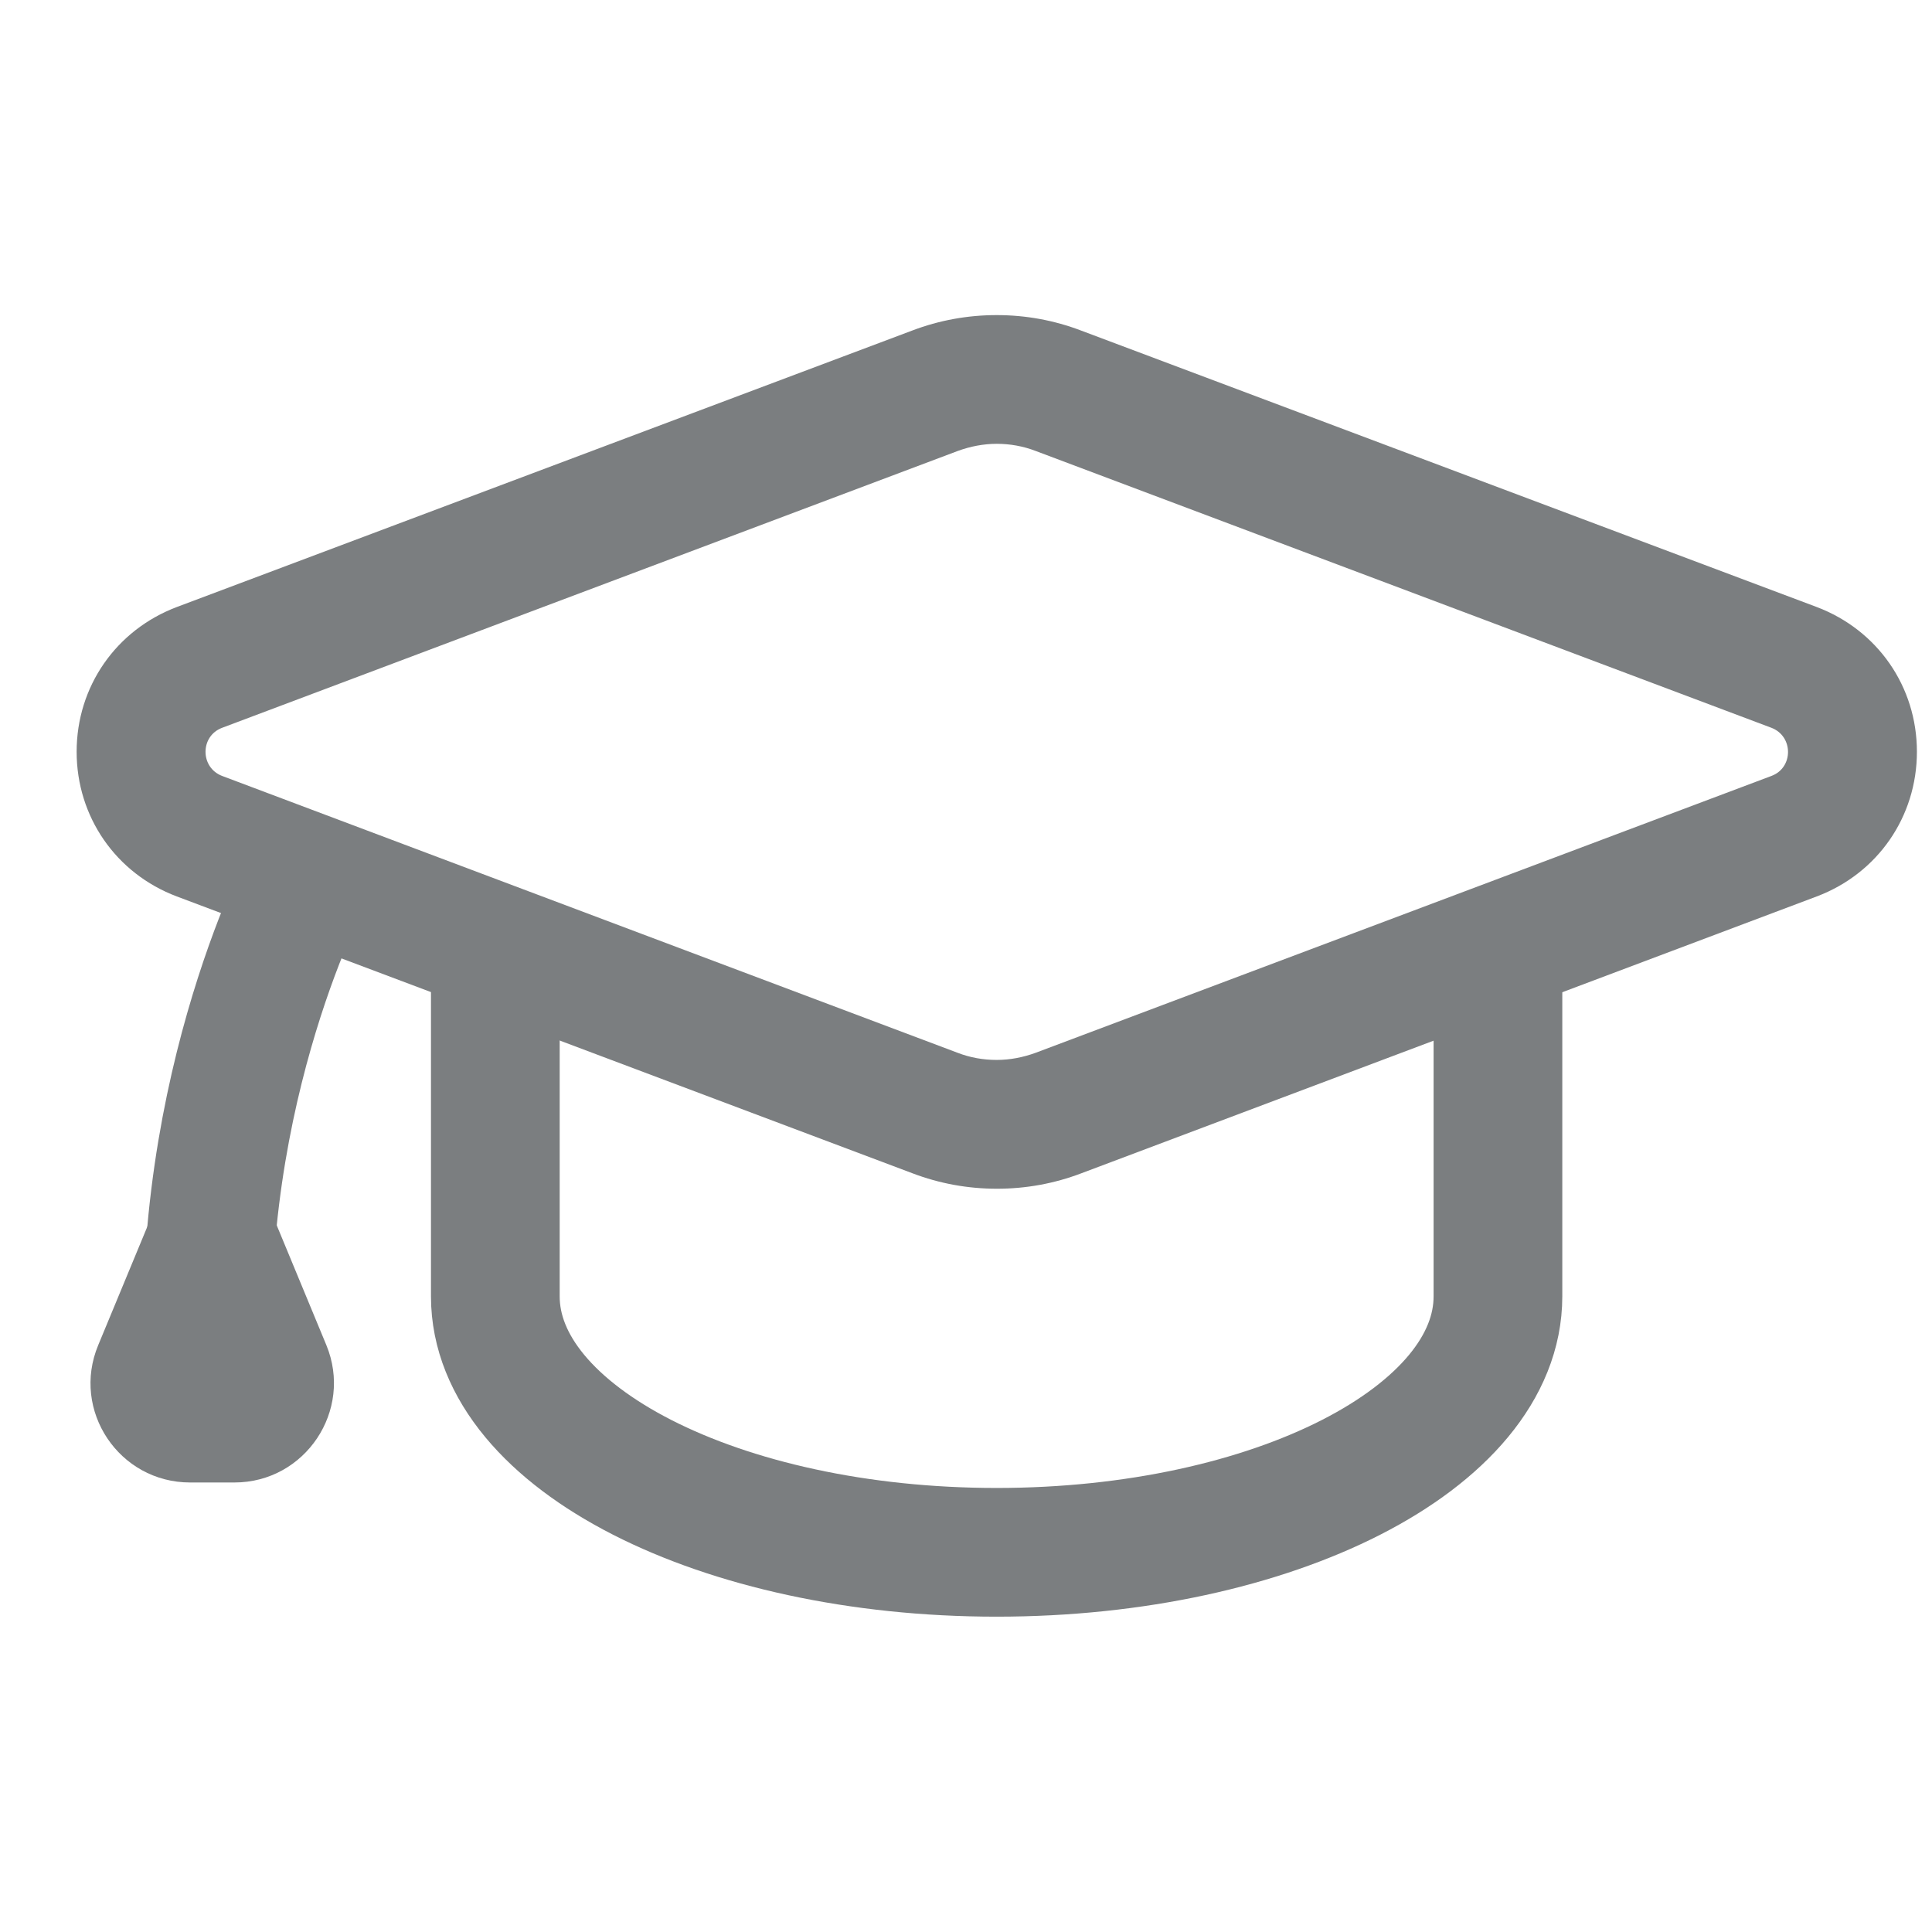<svg width="21" height="21" viewBox="0 0 21 21" fill="none" xmlns="http://www.w3.org/2000/svg">
<g clip-path="url(#clip0_71_1131)">
<path d="M5.384 10.45V14.091C5.384 15.627 7.824 16.873 10.833 16.873C13.842 16.873 16.282 15.627 16.282 14.091V10.45" stroke="#7B7E80" stroke-width="1.399" stroke-miterlimit="10"/>
<path d="M10.833 4.824C10.976 4.824 11.121 4.849 11.258 4.902L19.255 7.911C19.495 8.003 19.495 8.345 19.255 8.434L11.258 11.443C11.121 11.493 10.979 11.521 10.833 11.521C10.688 11.521 10.545 11.496 10.408 11.443L2.414 8.434C2.174 8.342 2.174 8.001 2.414 7.911L10.41 4.902C10.547 4.852 10.69 4.824 10.836 4.824M10.833 3.425C10.52 3.425 10.209 3.481 9.915 3.593L1.922 6.598C1.261 6.848 0.833 7.463 0.833 8.171C0.833 8.879 1.261 9.495 1.922 9.744L9.918 12.753C10.212 12.865 10.52 12.921 10.836 12.921C11.152 12.921 11.46 12.865 11.754 12.753L19.747 9.744C20.408 9.495 20.836 8.879 20.836 8.171C20.836 7.463 20.408 6.848 19.747 6.598L11.751 3.593C11.457 3.481 11.149 3.425 10.833 3.425Z" fill="#7B7E80"/>
<path d="M1.829 12.784L1.068 14.62C0.771 15.331 1.294 16.114 2.067 16.114H2.548C3.318 16.114 3.841 15.331 3.547 14.62L2.806 12.831" fill="#7B7E80"/>
<path d="M3.326 9.562C3.326 9.562 2.022 12.039 2.29 15.264" stroke="#7B7E80" stroke-width="1.399" stroke-miterlimit="10"/>
</g>
<defs>
<clipPath id="clip0_71_1131">
<rect width="20" height="14.151" fill="white" transform="translate(0.833 3.425)"/>
</clipPath>
</defs>
</svg>
